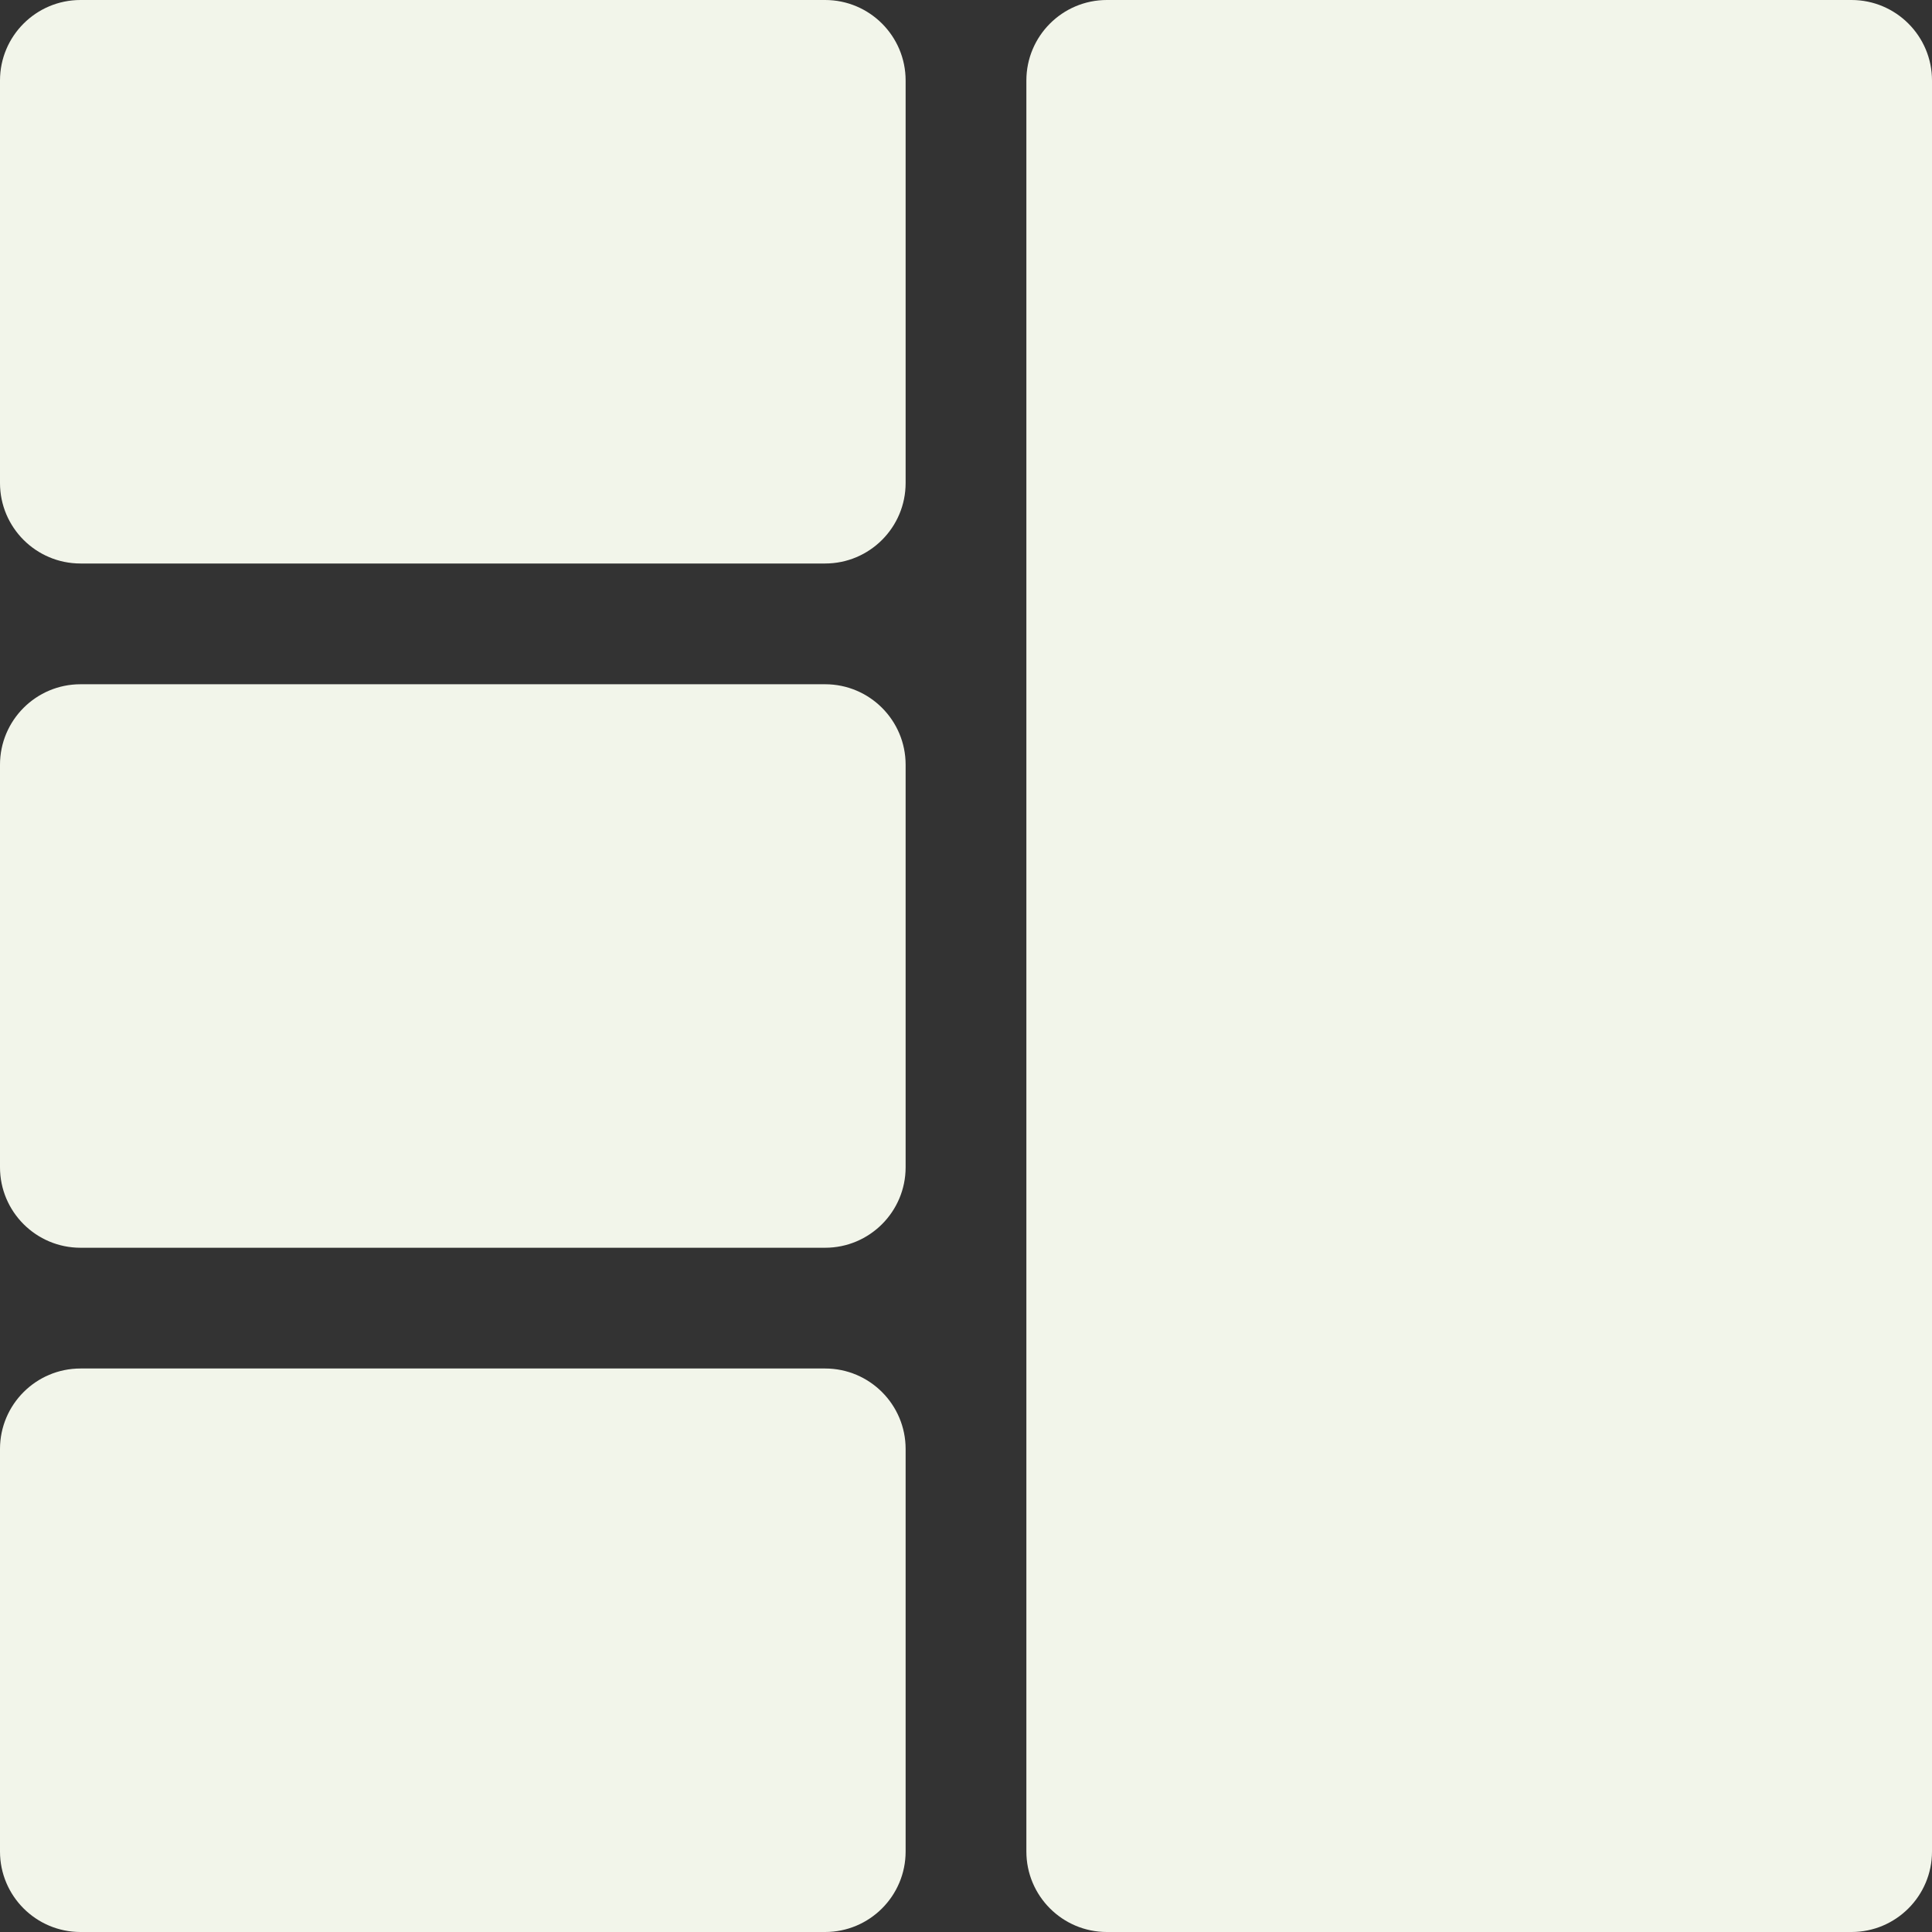 <?xml version="1.0"?>
<svg xmlns="http://www.w3.org/2000/svg" xmlns:xlink="http://www.w3.org/1999/xlink" xmlns:svgjs="http://svgjs.com/svgjs" version="1.1" width="512" height="512" x="0" y="0" viewBox="0 0 24 24" style="enable-background:new 0 0 512 512" xml:space="preserve" class=""><rect x="0" y="0" width="24" height="24" fill="#333333" stroke="none"/><g><path xmlns="http://www.w3.org/2000/svg" d="m11.25 6v-5c0-.552-.448-1-1-1h-9.25c-.552 0-1 .448-1 1v5c0 .552.448 1 1 1h9.25c.552 0 1-.448 1-1z" fill="#f2f5ea" data-original="#000000" style="" class=""/><path xmlns="http://www.w3.org/2000/svg" d="m11.25 14.5v-5c0-.552-.448-1-1-1h-9.25c-.552 0-1 .448-1 1v5c0 .552.448 1 1 1h9.25c.552 0 1-.448 1-1z" fill="#f2f5ea" data-original="#000000" style="" class=""/><path xmlns="http://www.w3.org/2000/svg" d="m23 0h-9.25c-.552 0-1 .448-1 1v6 1.5 7 1.5 6c0 .552.448 1 1 1h9.25c.552 0 1-.448 1-1v-22c0-.552-.448-1-1-1z" fill="#f2f5ea" data-original="#000000" style="" class=""/><path xmlns="http://www.w3.org/2000/svg" d="m10.25 17h-9.25c-.552 0-1 .448-1 1v5c0 .552.448 1 1 1h9.25c.552 0 1-.448 1-1v-5c0-.552-.448-1-1-1z" fill="#f2f5ea" data-original="#000000" style="" class=""/></g></svg>
